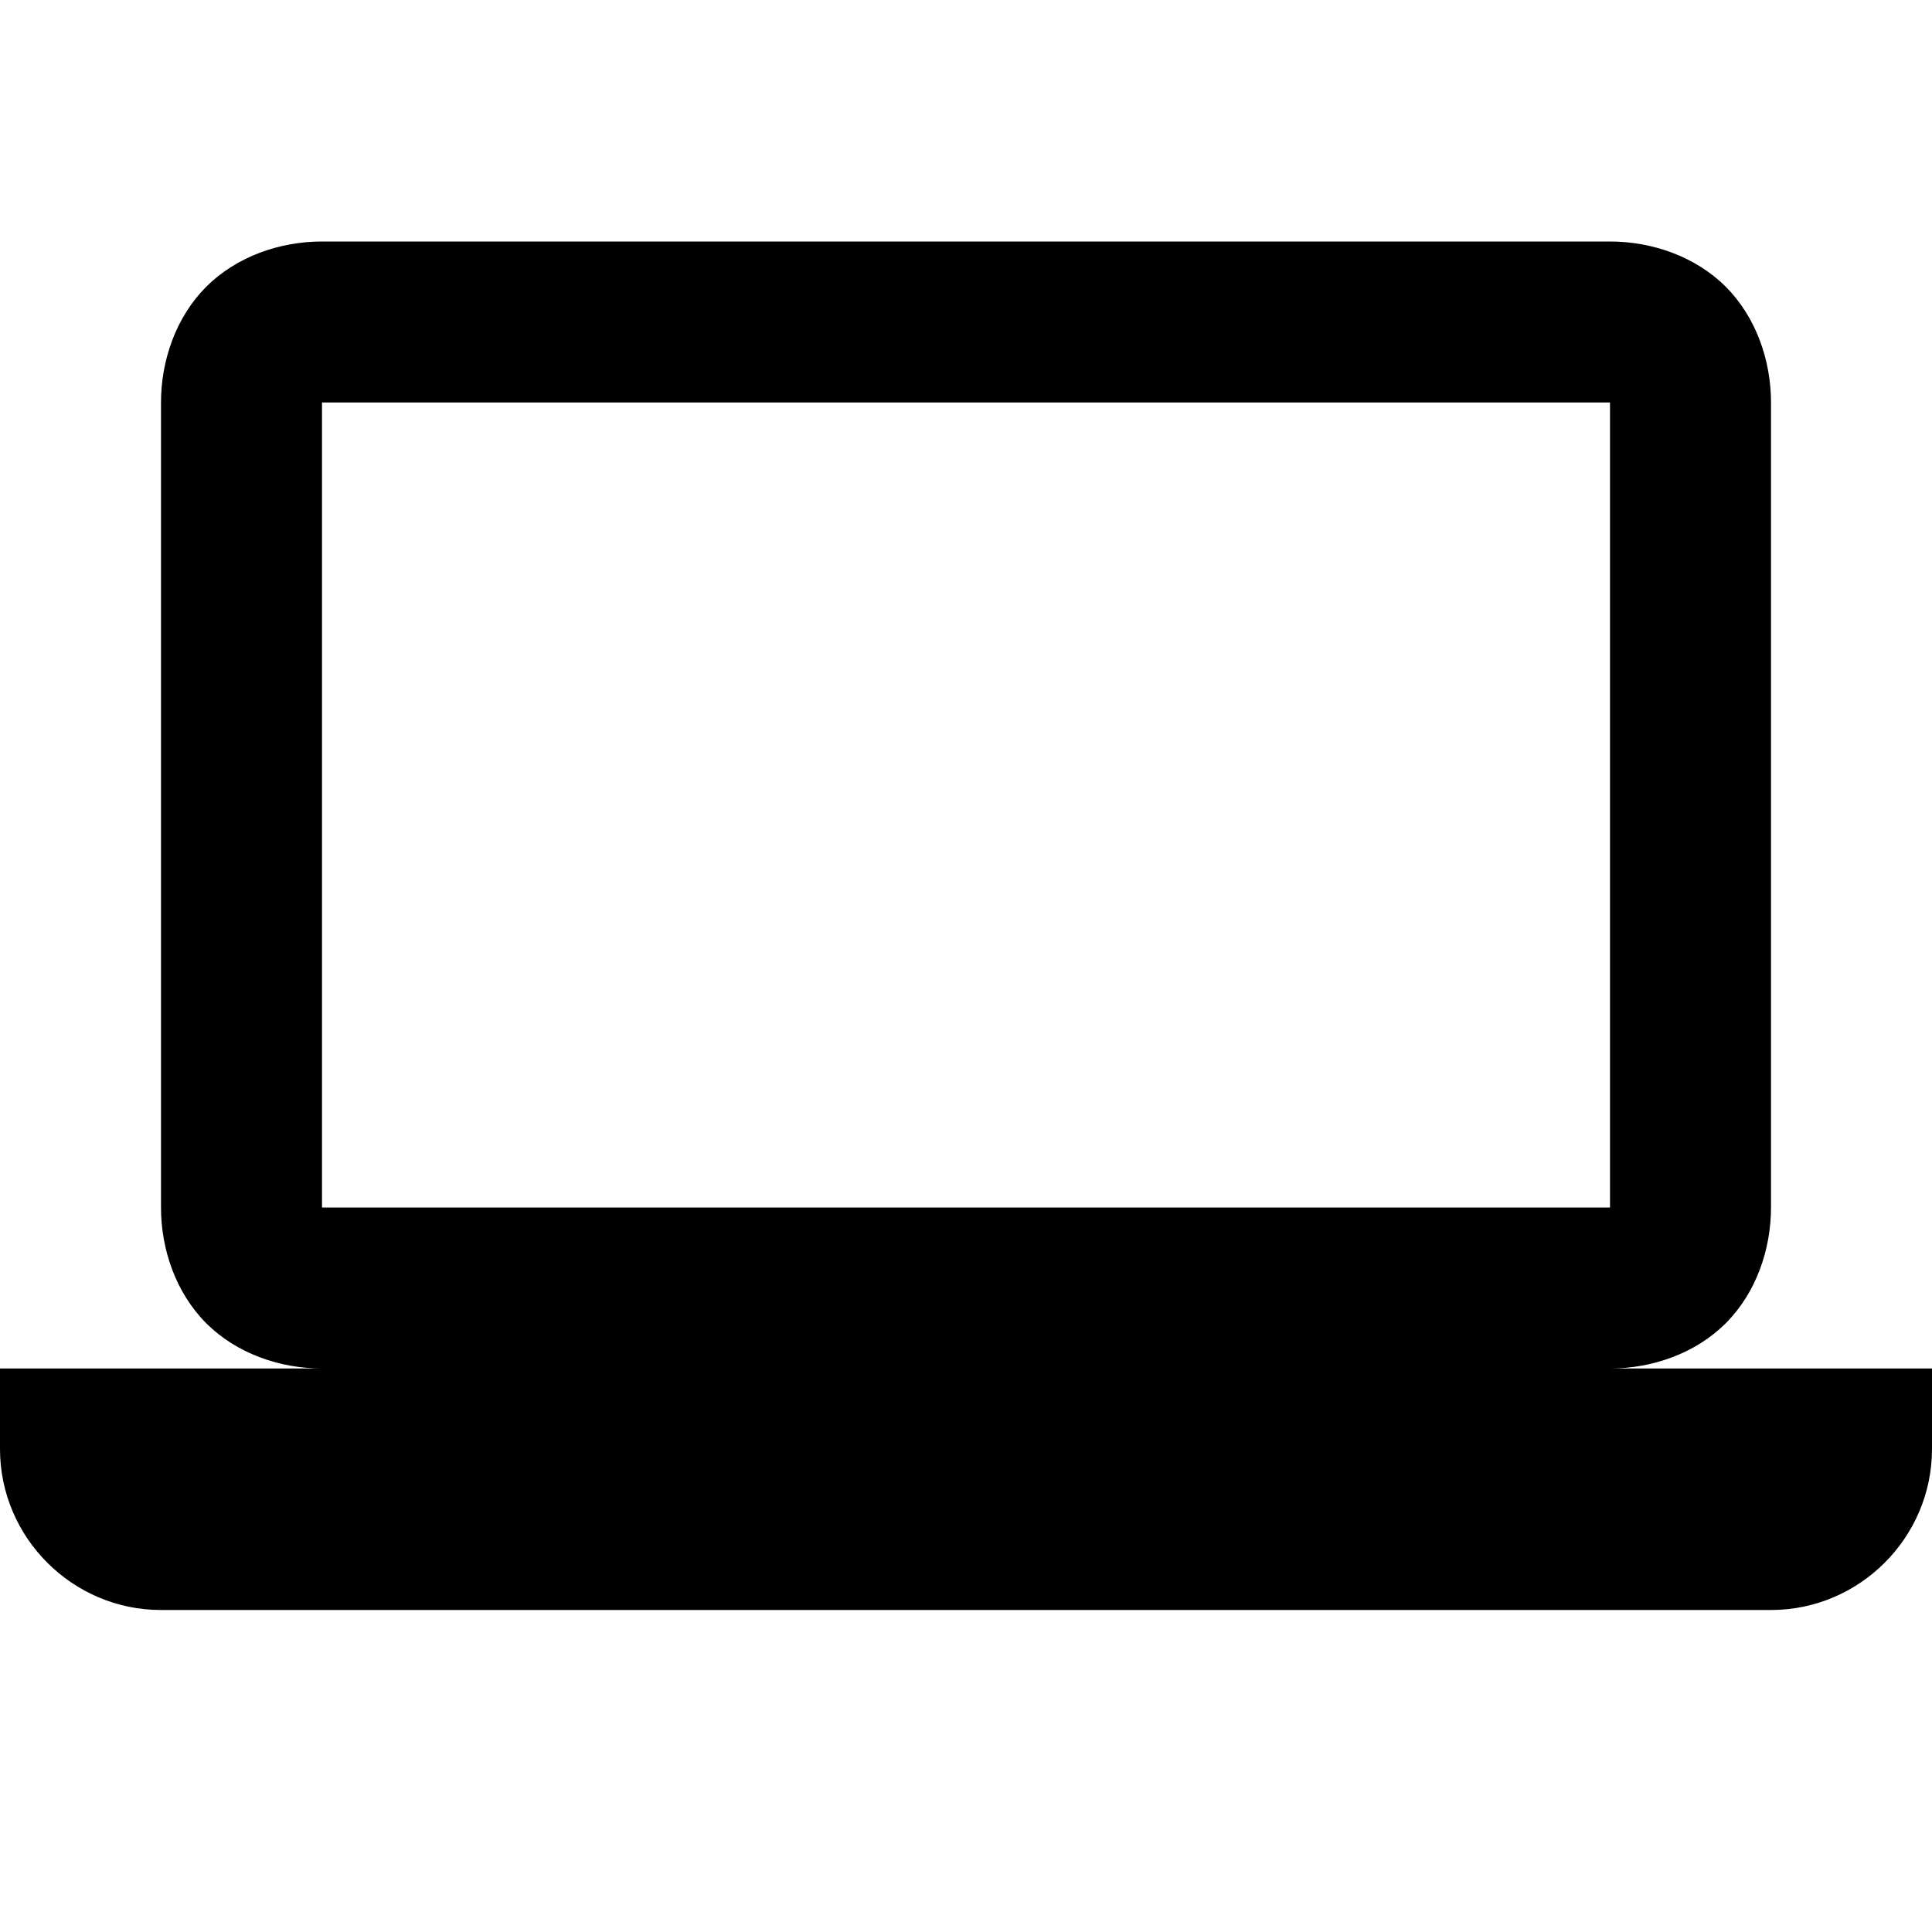 <svg xmlns="http://www.w3.org/2000/svg" width="26" height="26" version="1" viewBox="0 0 24 24" enable-background="new 0 0 24 24">
    <path d="M 4 3 C 3.478 3 2.94 3.185 2.562 3.562 C 2.185 3.94 2 4.478 2 5 L 2 15 C 2 15.522 2.185 16.06 2.562 16.438 C 2.94 16.815 3.478 17 4 17 L 0 17 L 0 18 C 0 19.1 0.9 20 2 20 L 22 20 C 23.1 20 24 19.1 24 18 L 24 17 L 20 17 C 20.522 17 21.06 16.815 21.438 16.438 C 21.815 16.06 22 15.522 22 15 L 22 5 C 22 4.478 21.815 3.94 21.438 3.562 C 21.06 3.185 20.522 3 20 3 L 4 3 z M 4 5 L 20 5 L 20 15 L 4 15 L 4 5 z"></path>
</svg>
